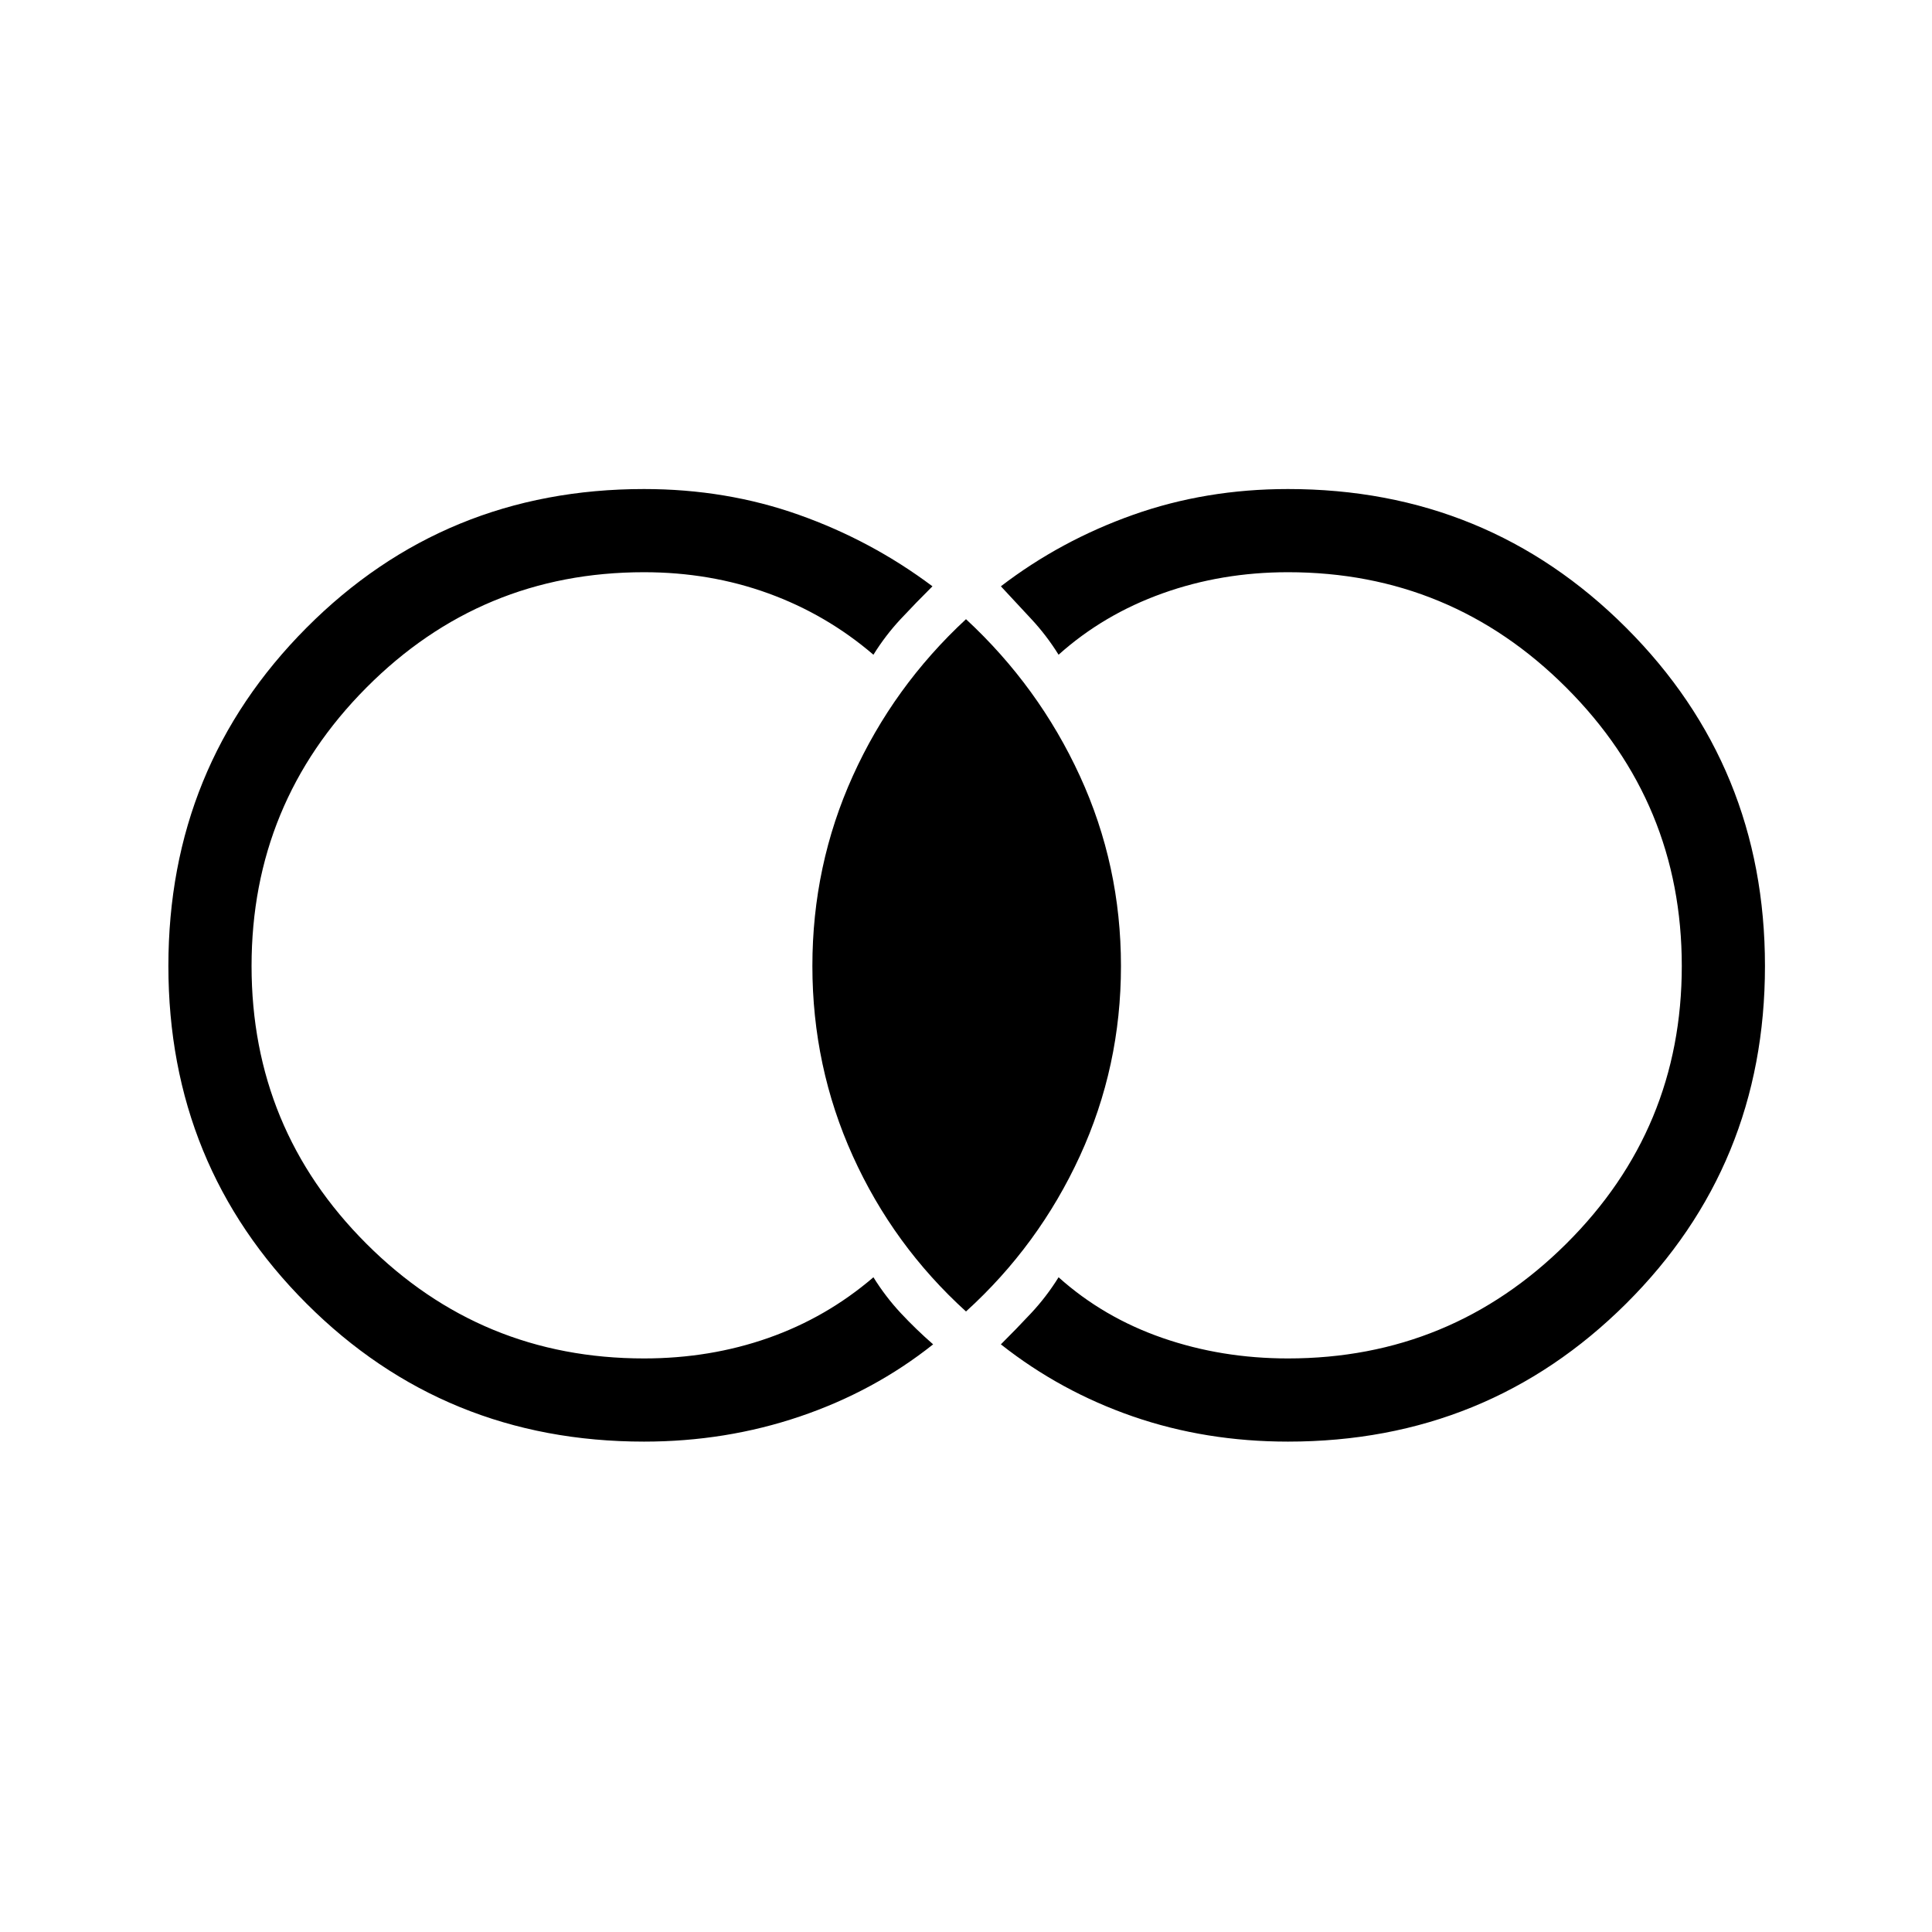 <svg xmlns="http://www.w3.org/2000/svg" height="40" viewBox="0 -960 960 960" width="40"><path d="M320-243.67q-99.1 0-167.72-68.61Q83.67-380.9 83.67-480t68.61-168.05Q220.9-717 320-717q40.87 0 76.96 12.81 36.08 12.8 66.37 35.52-8.12 8.07-15.72 16.2-7.61 8.14-13.61 17.8-23.33-20-52.25-30.5-28.93-10.5-61.75-10.5-80.94 0-137.97 57.37Q125-560.94 125-480q0 80.94 57.03 137.97T320-285q32.82 0 61.75-10.17 28.92-10.16 52.25-30.16 6 9.66 13.59 17.8 7.59 8.13 16.08 15.53-29.34 23.33-66.17 35.83t-77.5 12.5Zm320 0q-40.87 0-76.96-12.47-36.08-12.47-65.71-35.86 7.46-7.4 15.06-15.53 7.61-8.14 13.61-17.8 22.33 20 51.67 30.16Q607.01-285 640-285q80.94 0 138.3-57.03 57.37-57.03 57.37-137.97T778.3-618.3q-57.36-57.37-138.3-57.37-32.99 0-62.33 10.5-29.34 10.5-51.67 30.5-6-9.66-13.61-17.8-7.6-8.13-15.06-16.2 29.63-22.72 65.71-35.52Q599.13-717 640-717q99.1 0 168.05 68.95Q877-579.1 877-480q0 99.1-68.95 167.72Q739.1-243.67 640-243.67Zm-160-64.66q-36.17-32.85-56.25-77.26Q403.67-430 403.67-480t20.08-94.41q20.08-44.41 56.25-77.92 36.17 33.51 56.59 77.92Q557-530 557-480t-20.41 94.41q-20.42 44.41-56.59 77.26Z"/></svg>